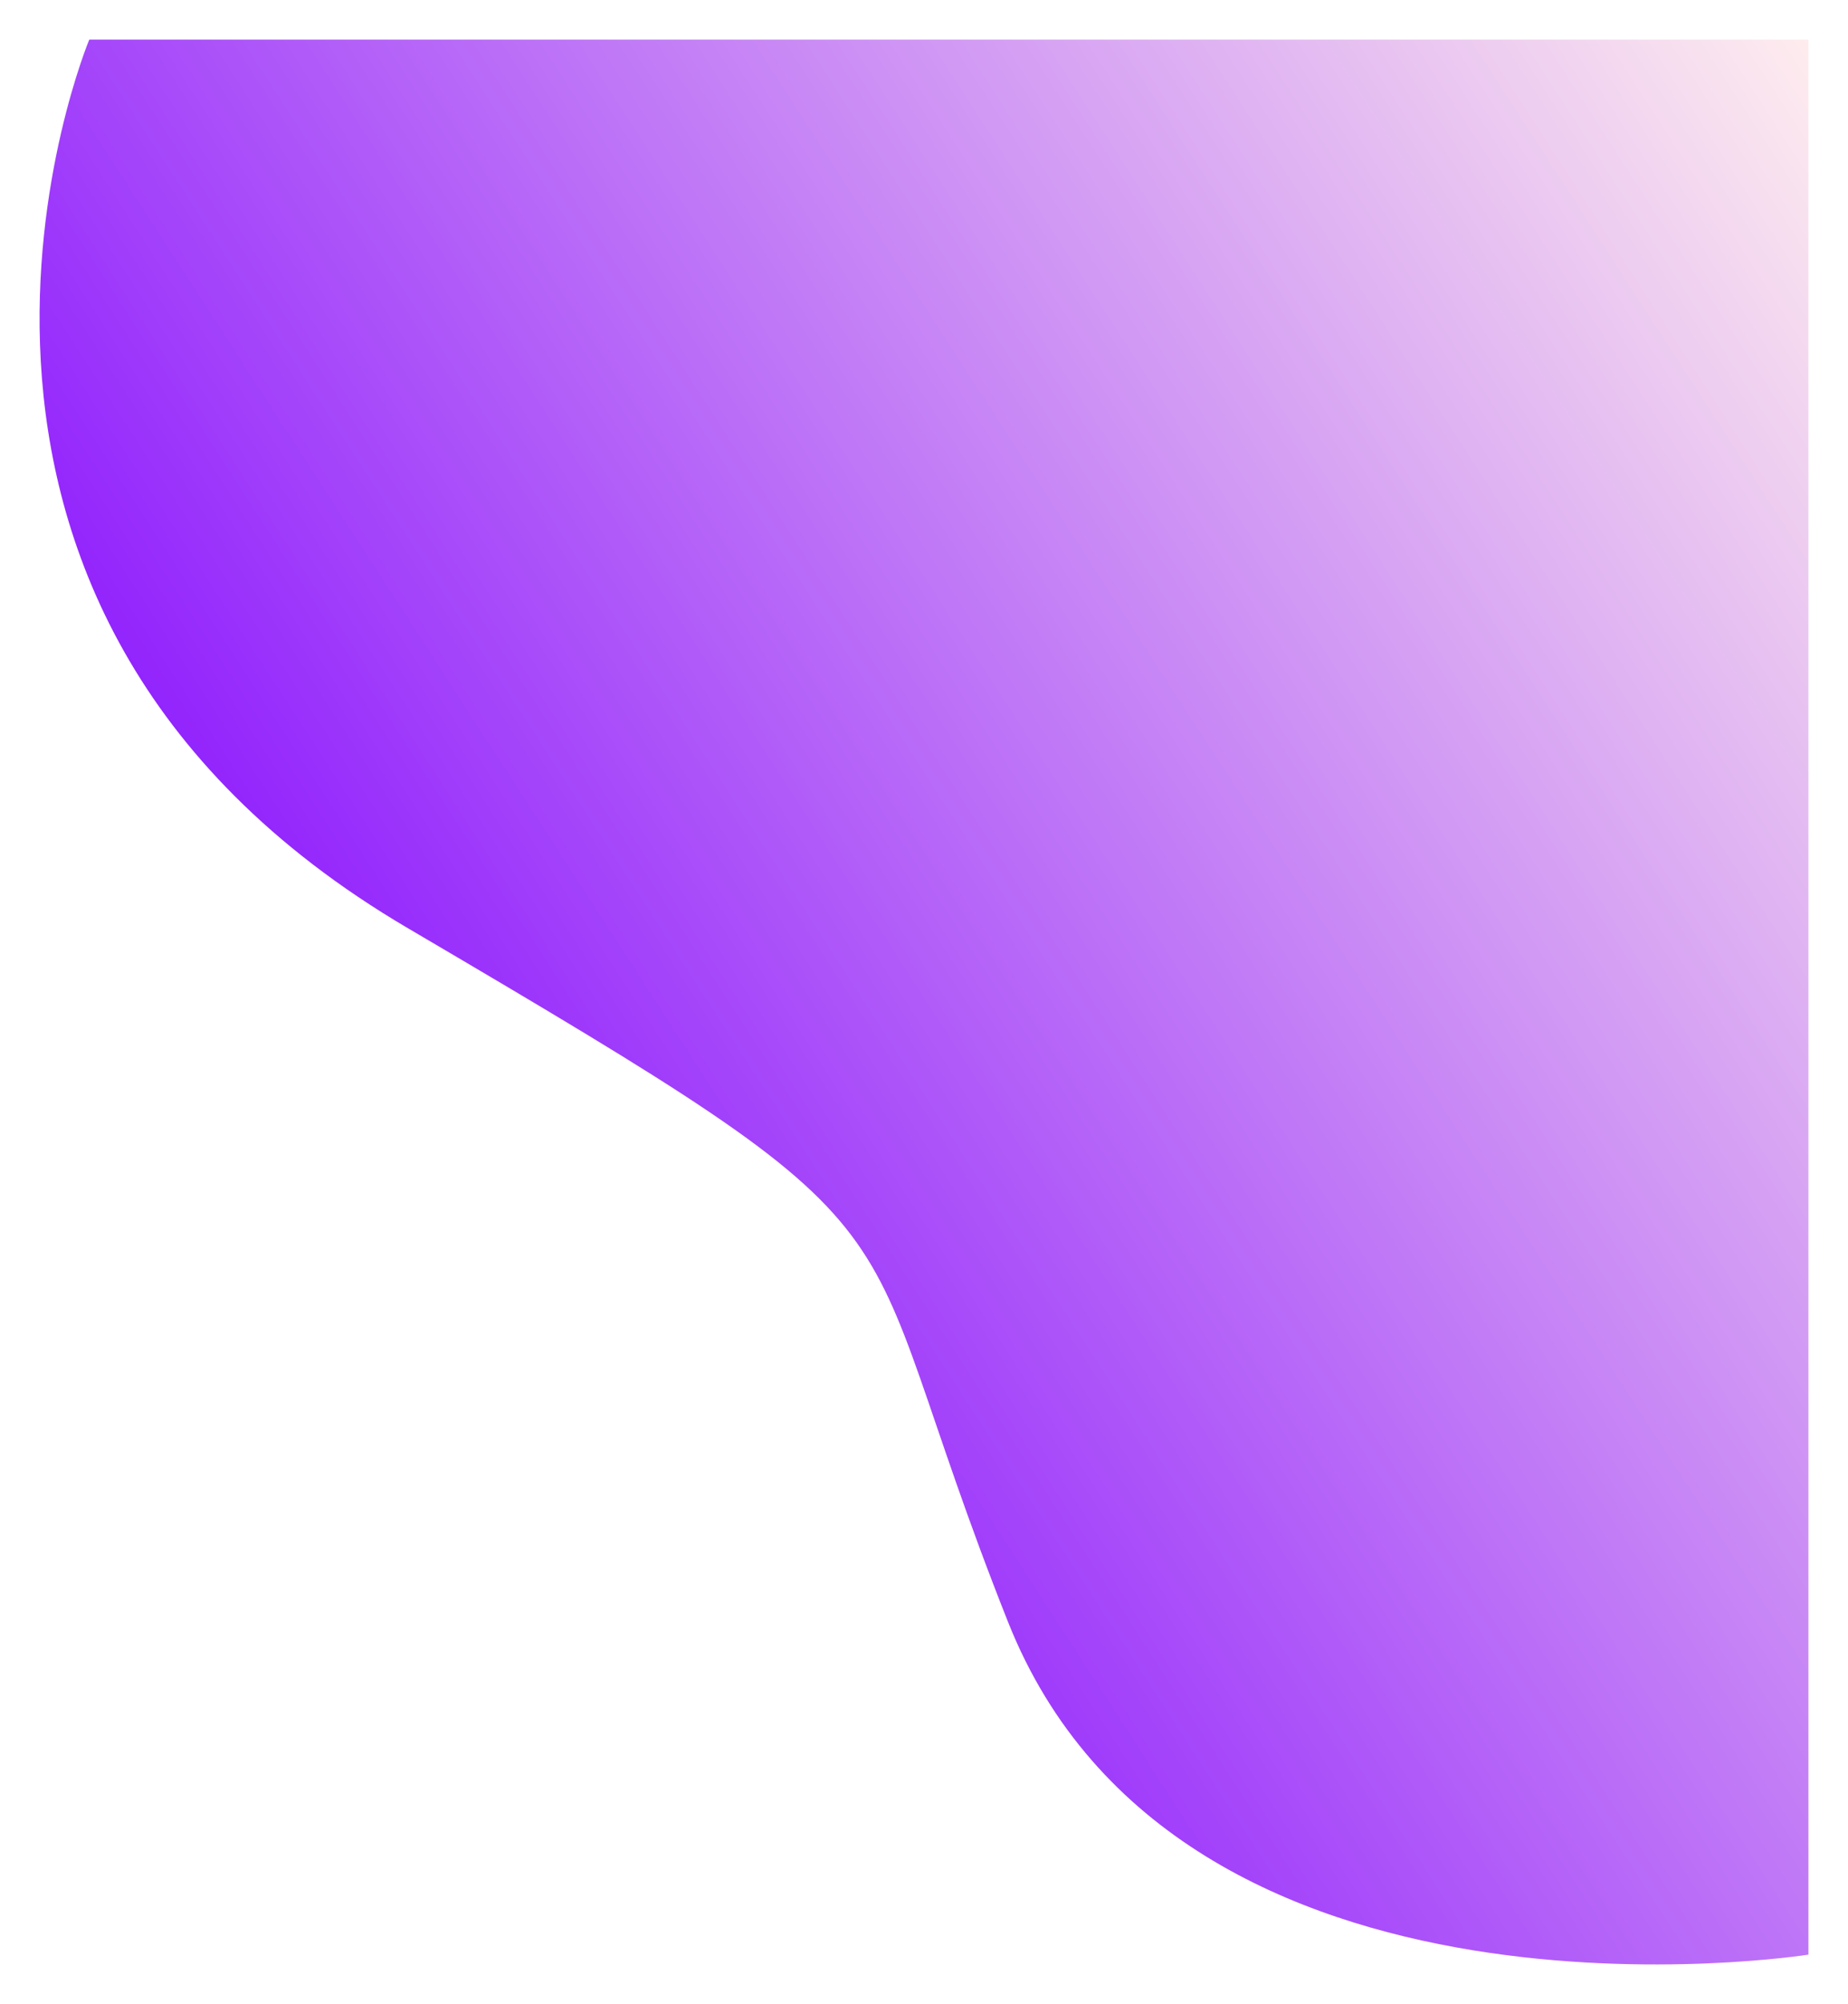 <svg xmlns="http://www.w3.org/2000/svg" xmlns:xlink="http://www.w3.org/1999/xlink" width="1050.693" height="1138.974" viewBox="0 0 1050.693 1138.974">
  <defs>
    <linearGradient id="linear-gradient" x1="1.011" x2="0.121" y2="0.576" gradientUnits="objectBoundingBox">
      <stop offset="0" stop-color="#fee"/>
      <stop offset="1" stop-color="#8103ff"/>
    </linearGradient>
    <filter id="Path_1" x="0" y="0" width="1050.693" height="1138.974" filterUnits="userSpaceOnUse">
      <feOffset dx="-3" dy="3" input="SourceAlpha"/>
      <feGaussianBlur stdDeviation="7.5" result="blur"/>
      <feFlood flood-opacity="0.588"/>
      <feComposite operator="in" in2="blur"/>
      <feComposite in="SourceGraphic"/>
    </filter>
  </defs>
  <g transform="matrix(1, 0, 0, 1, 0, 0)" filter="url(#Path_1)">
    <path id="Path_1-2" data-name="Path 1" d="M960.491,0S826.631,319.881,1141.53,504.969s243.793,148.875,341.31,394.318S1937.92,1088.4,1937.92,1088.4V0Z" transform="translate(-906.73 19.5)" fill="url(#linear-gradient)"/>
  </g>
</svg>
